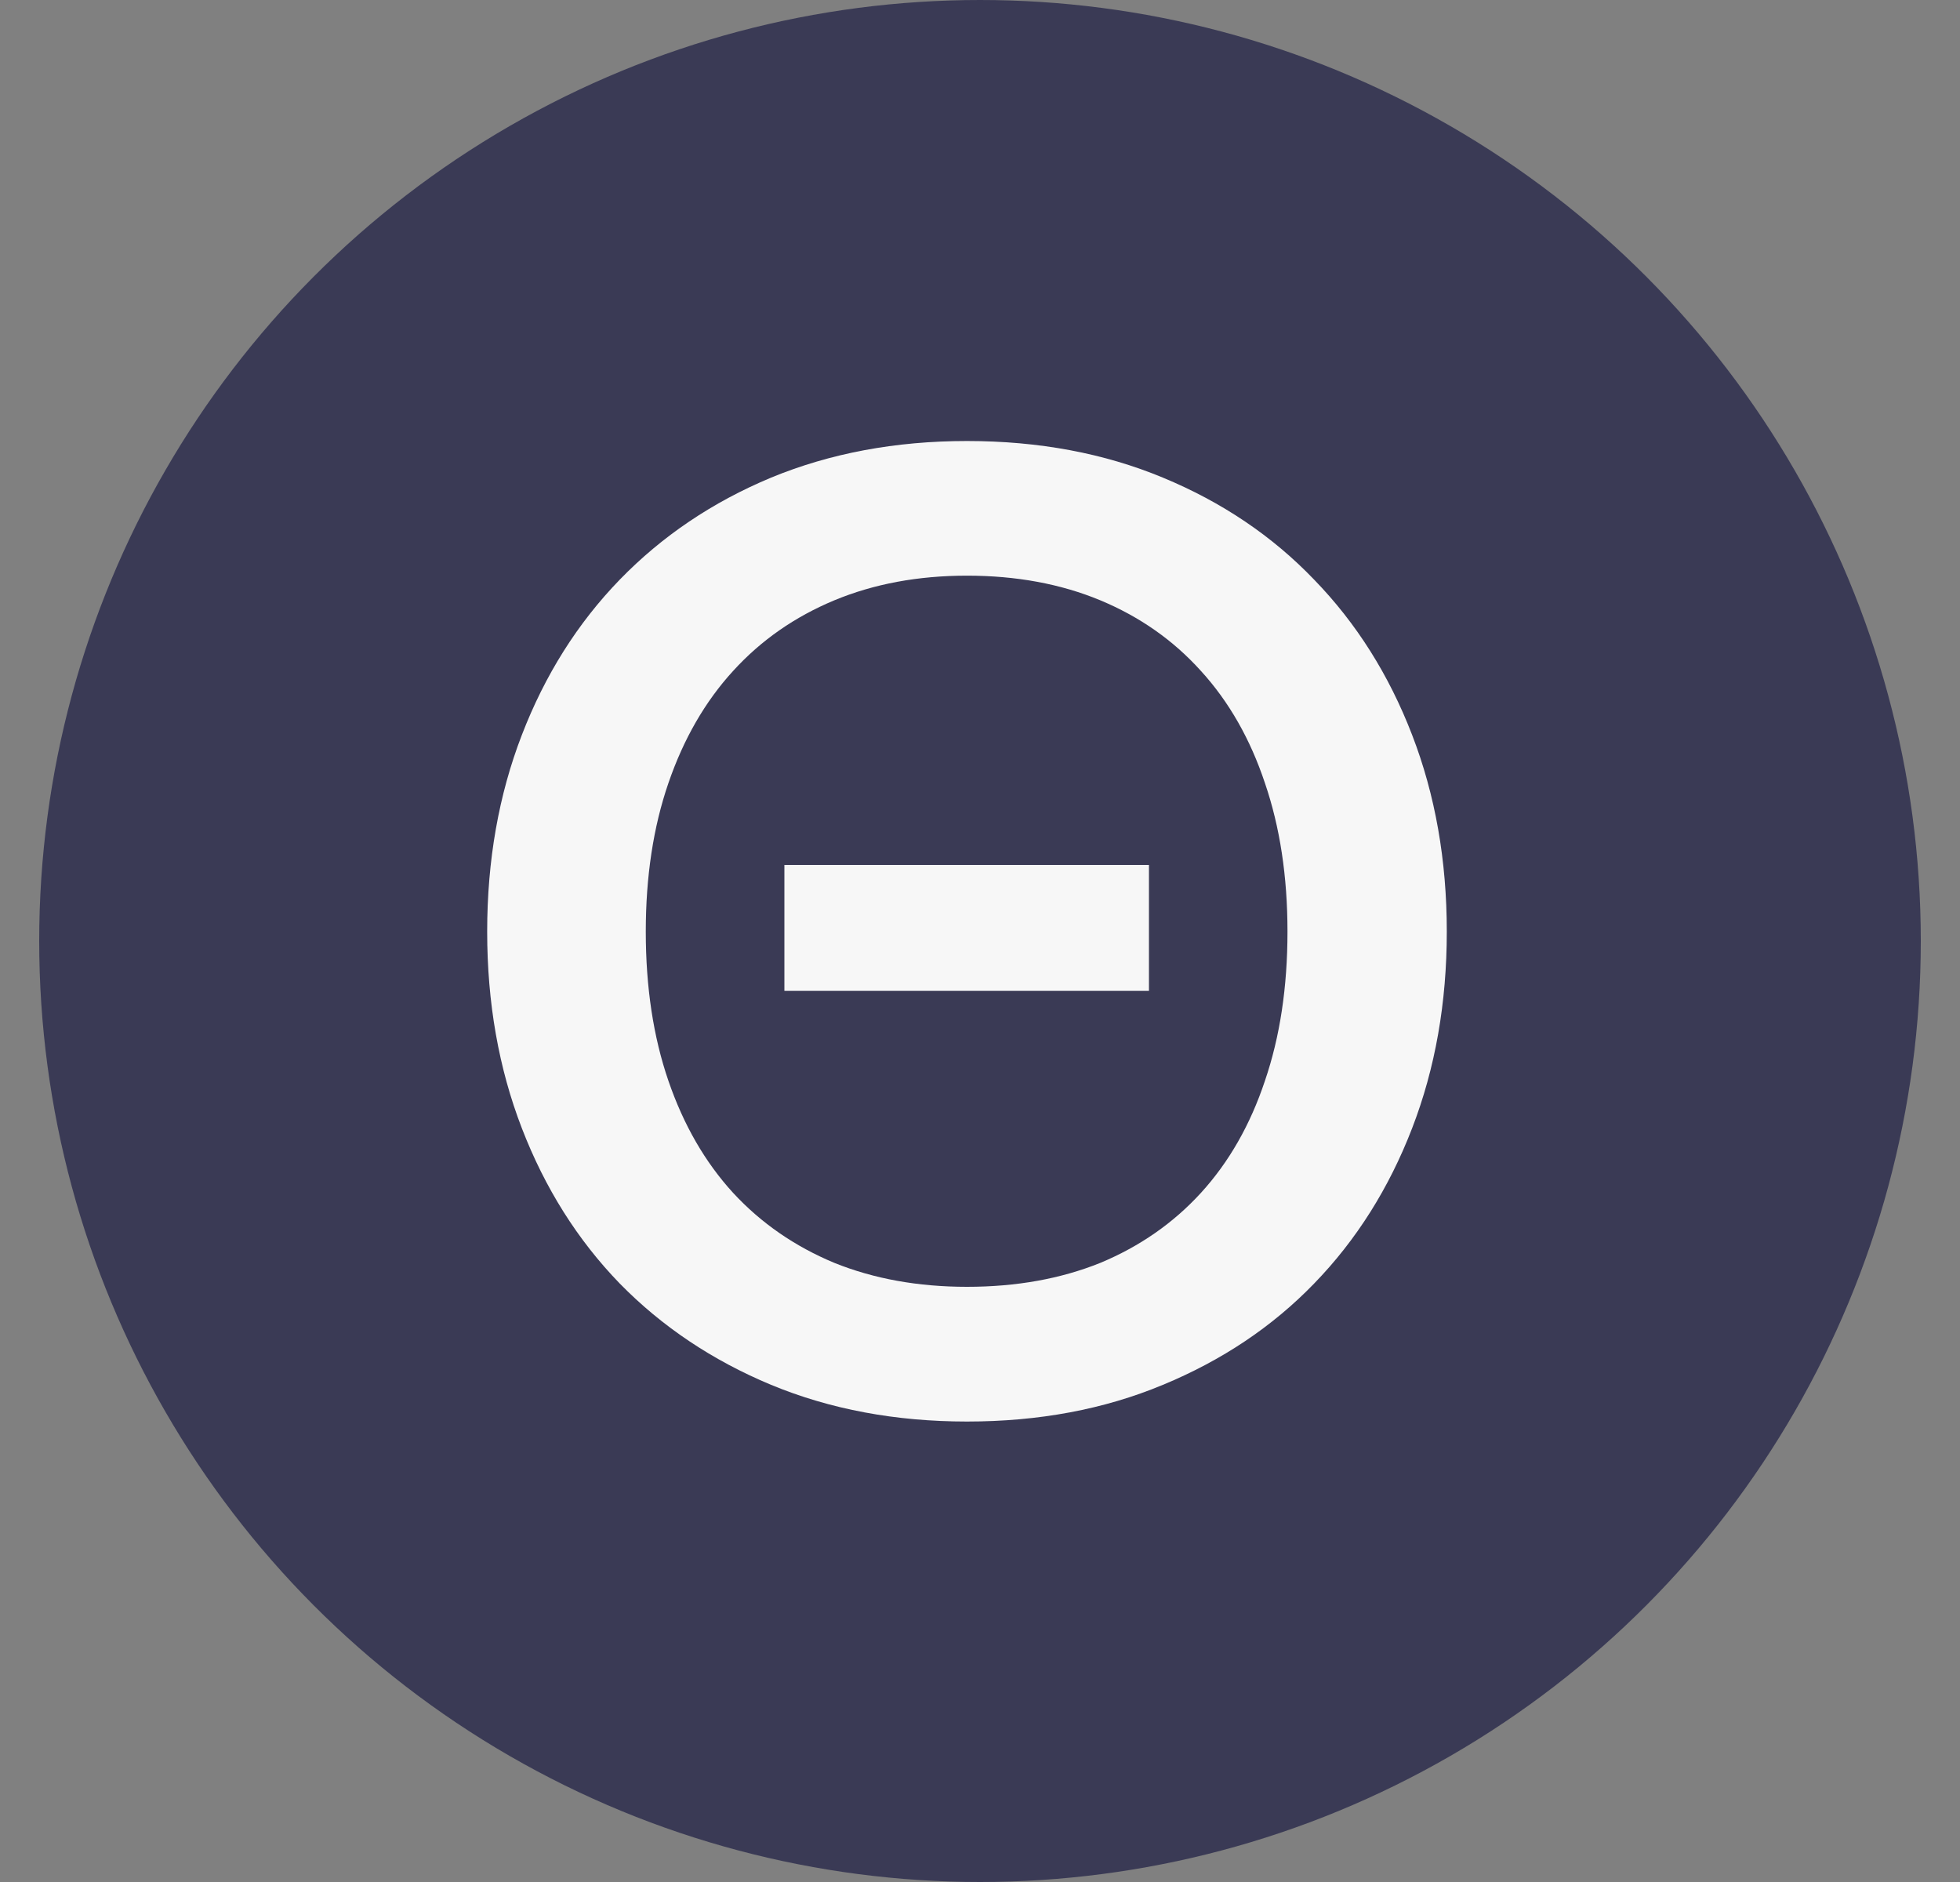 <svg width="25" height="24" viewBox="0 0 25 24" fill="none" xmlns="http://www.w3.org/2000/svg">
<rect x="0" y="0" width="25" height="24" fill="#808080" stroke="none"/>
<circle cx="12.5" cy="12" r="12" fill="#3A3A55"/>
<path d="M10.005 11.03H14.655V12.636H10.005V11.03ZM18.454 11.88C18.454 12.787 18.307 13.623 18.012 14.387C17.717 15.152 17.301 15.813 16.762 16.368C16.23 16.918 15.587 17.348 14.833 17.66C14.085 17.972 13.252 18.128 12.334 18.128C11.422 18.128 10.589 17.972 9.835 17.66C9.087 17.348 8.444 16.918 7.905 16.368C7.367 15.813 6.951 15.152 6.656 14.387C6.361 13.623 6.214 12.787 6.214 11.88C6.214 10.973 6.361 10.137 6.656 9.373C6.951 8.607 7.367 7.947 7.905 7.392C8.444 6.837 9.087 6.403 9.835 6.091C10.589 5.78 11.422 5.624 12.334 5.624C13.252 5.624 14.085 5.78 14.833 6.091C15.587 6.403 16.23 6.837 16.762 7.392C17.301 7.947 17.717 8.607 18.012 9.373C18.307 10.137 18.454 10.973 18.454 11.88ZM16.422 11.88C16.422 11.177 16.326 10.546 16.134 9.985C15.947 9.424 15.675 8.947 15.318 8.556C14.966 8.165 14.538 7.865 14.034 7.655C13.53 7.446 12.963 7.341 12.334 7.341C11.711 7.341 11.147 7.446 10.643 7.655C10.138 7.865 9.707 8.165 9.351 8.556C8.993 8.947 8.719 9.424 8.526 9.985C8.333 10.546 8.237 11.177 8.237 11.88C8.237 12.588 8.333 13.223 8.526 13.784C8.719 14.345 8.993 14.821 9.351 15.212C9.707 15.597 10.138 15.895 10.643 16.105C11.147 16.308 11.711 16.41 12.334 16.41C12.963 16.41 13.53 16.308 14.034 16.105C14.538 15.895 14.966 15.597 15.318 15.212C15.675 14.821 15.947 14.345 16.134 13.784C16.326 13.223 16.422 12.588 16.422 11.88Z" fill="#F7F7F7"/>
</svg>
